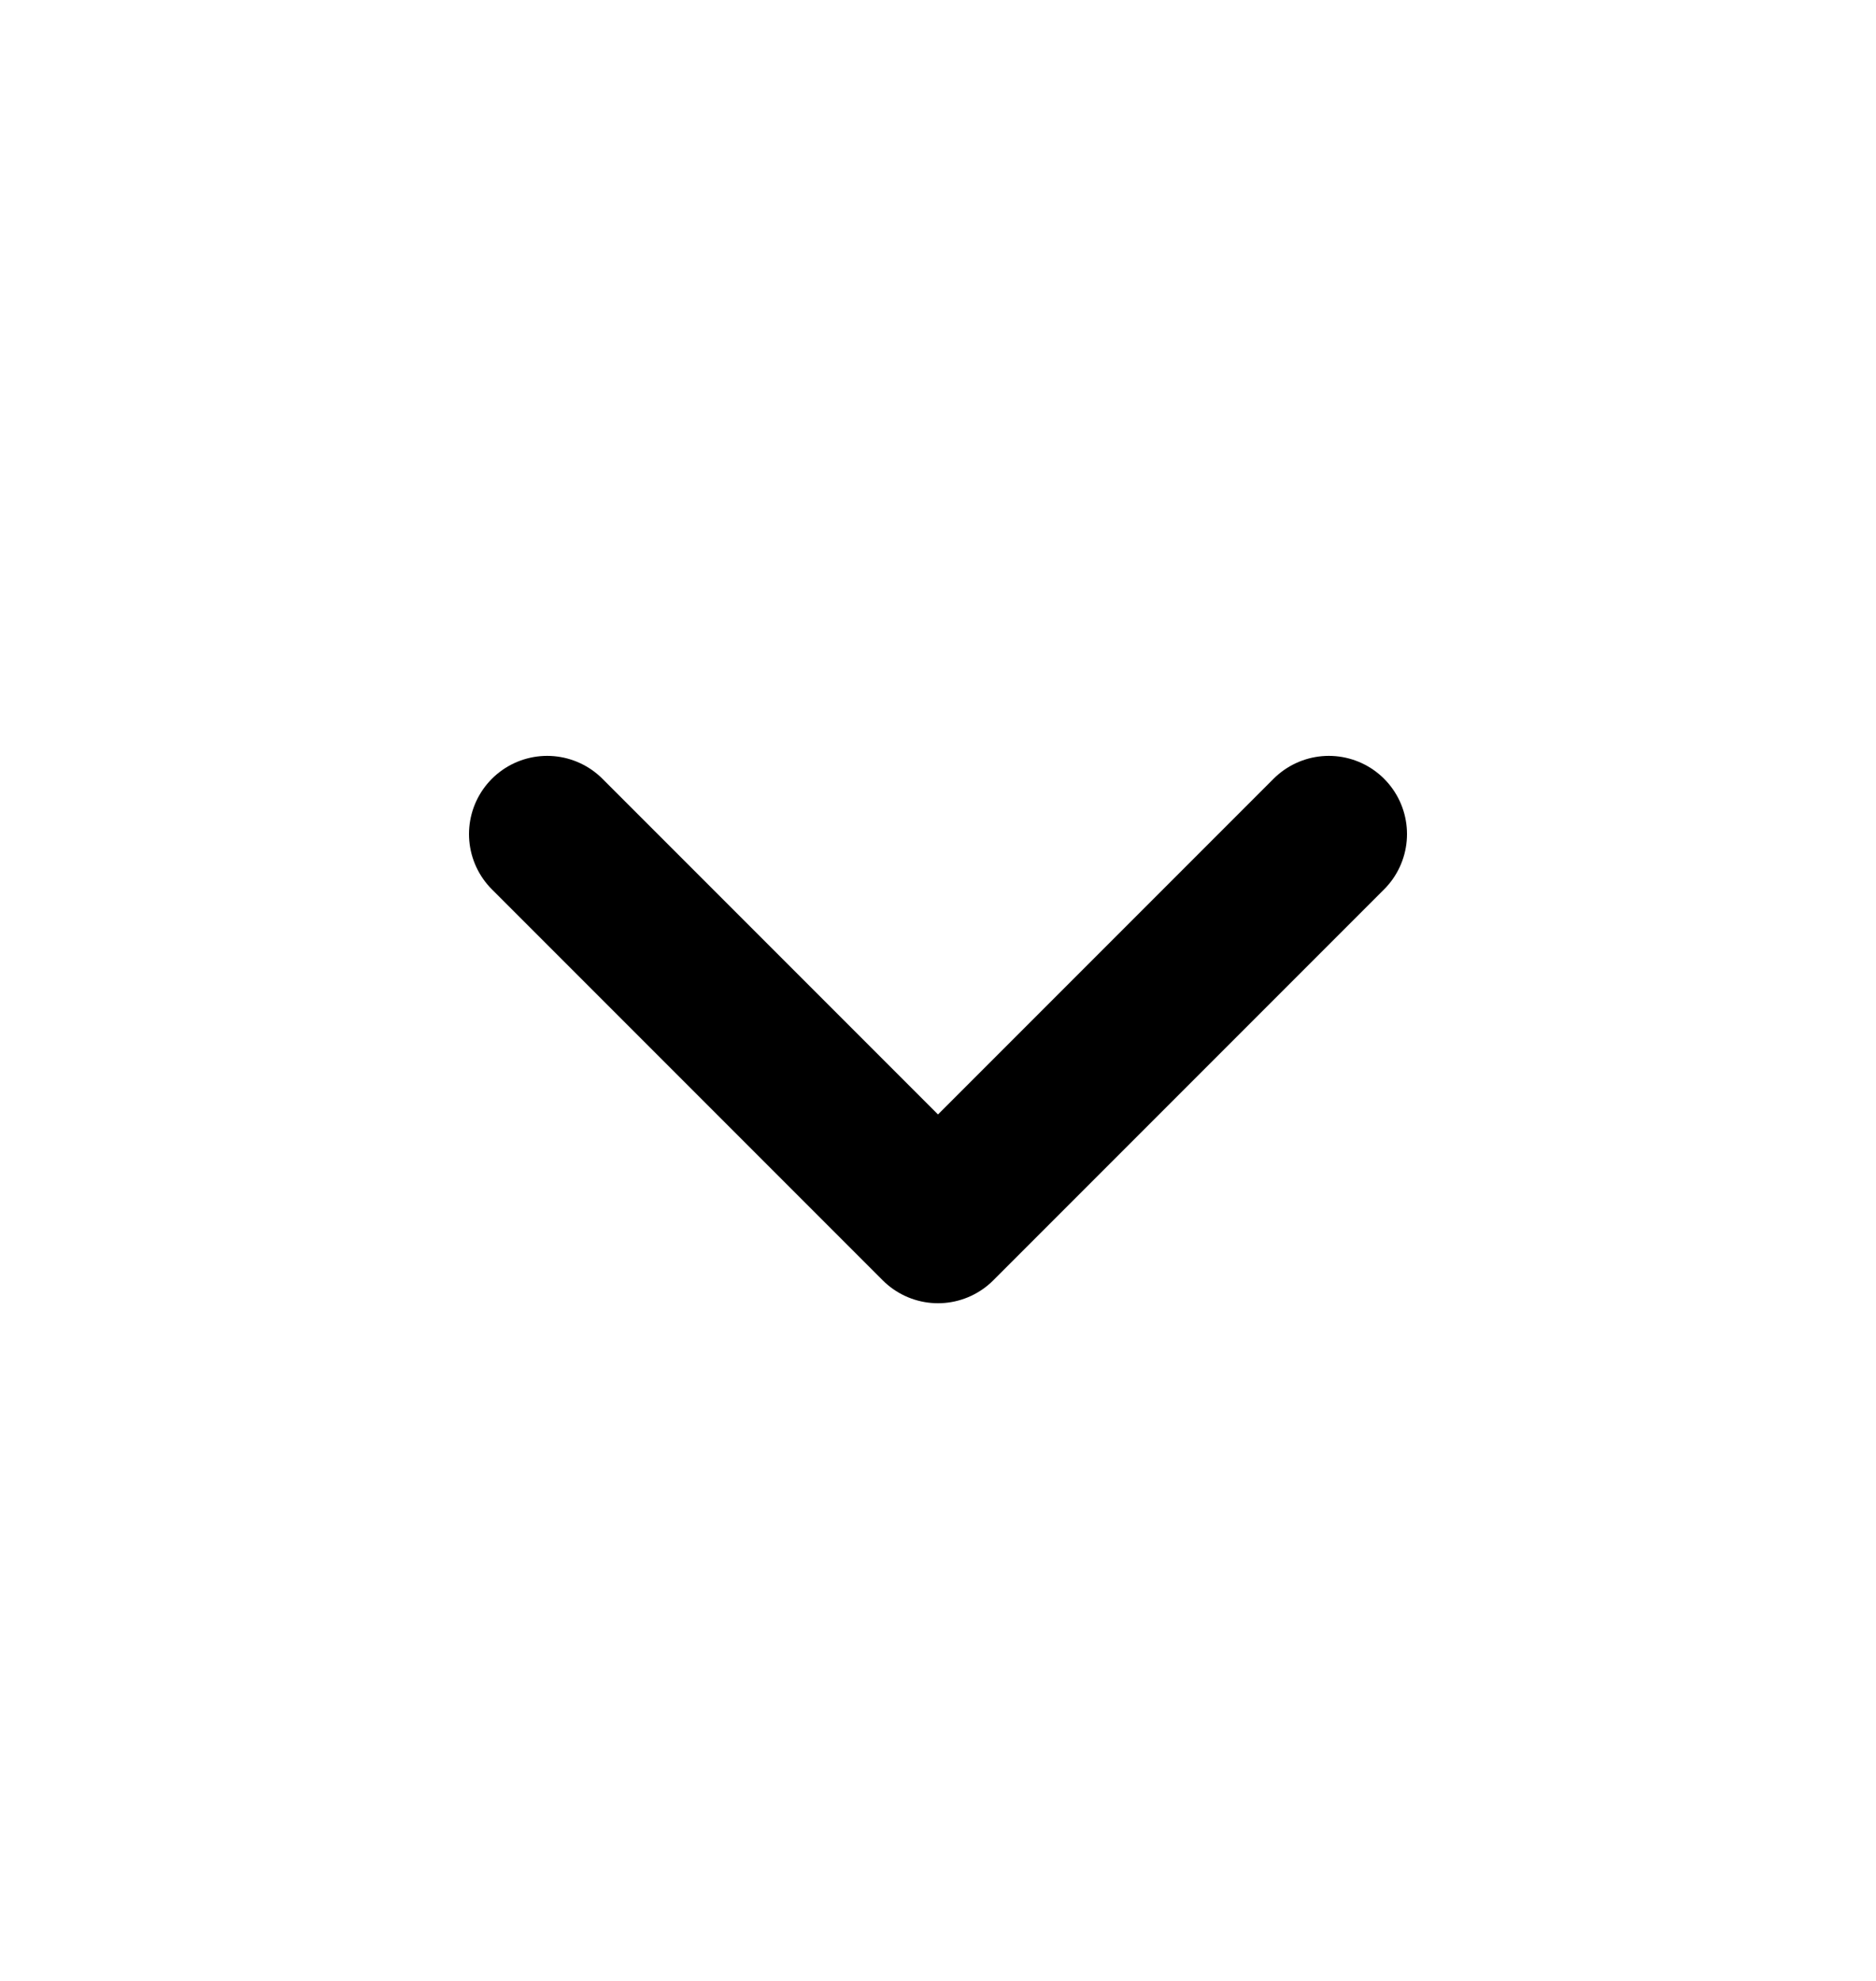 <svg width="18" height="19" viewBox="0 0 18 19" fill="none" xmlns="http://www.w3.org/2000/svg">
<path d="M12.75 8L9 11.75L5.25 8" stroke="black" stroke-width="1.5" stroke-linecap="round" stroke-linejoin="round"/>
</svg>
